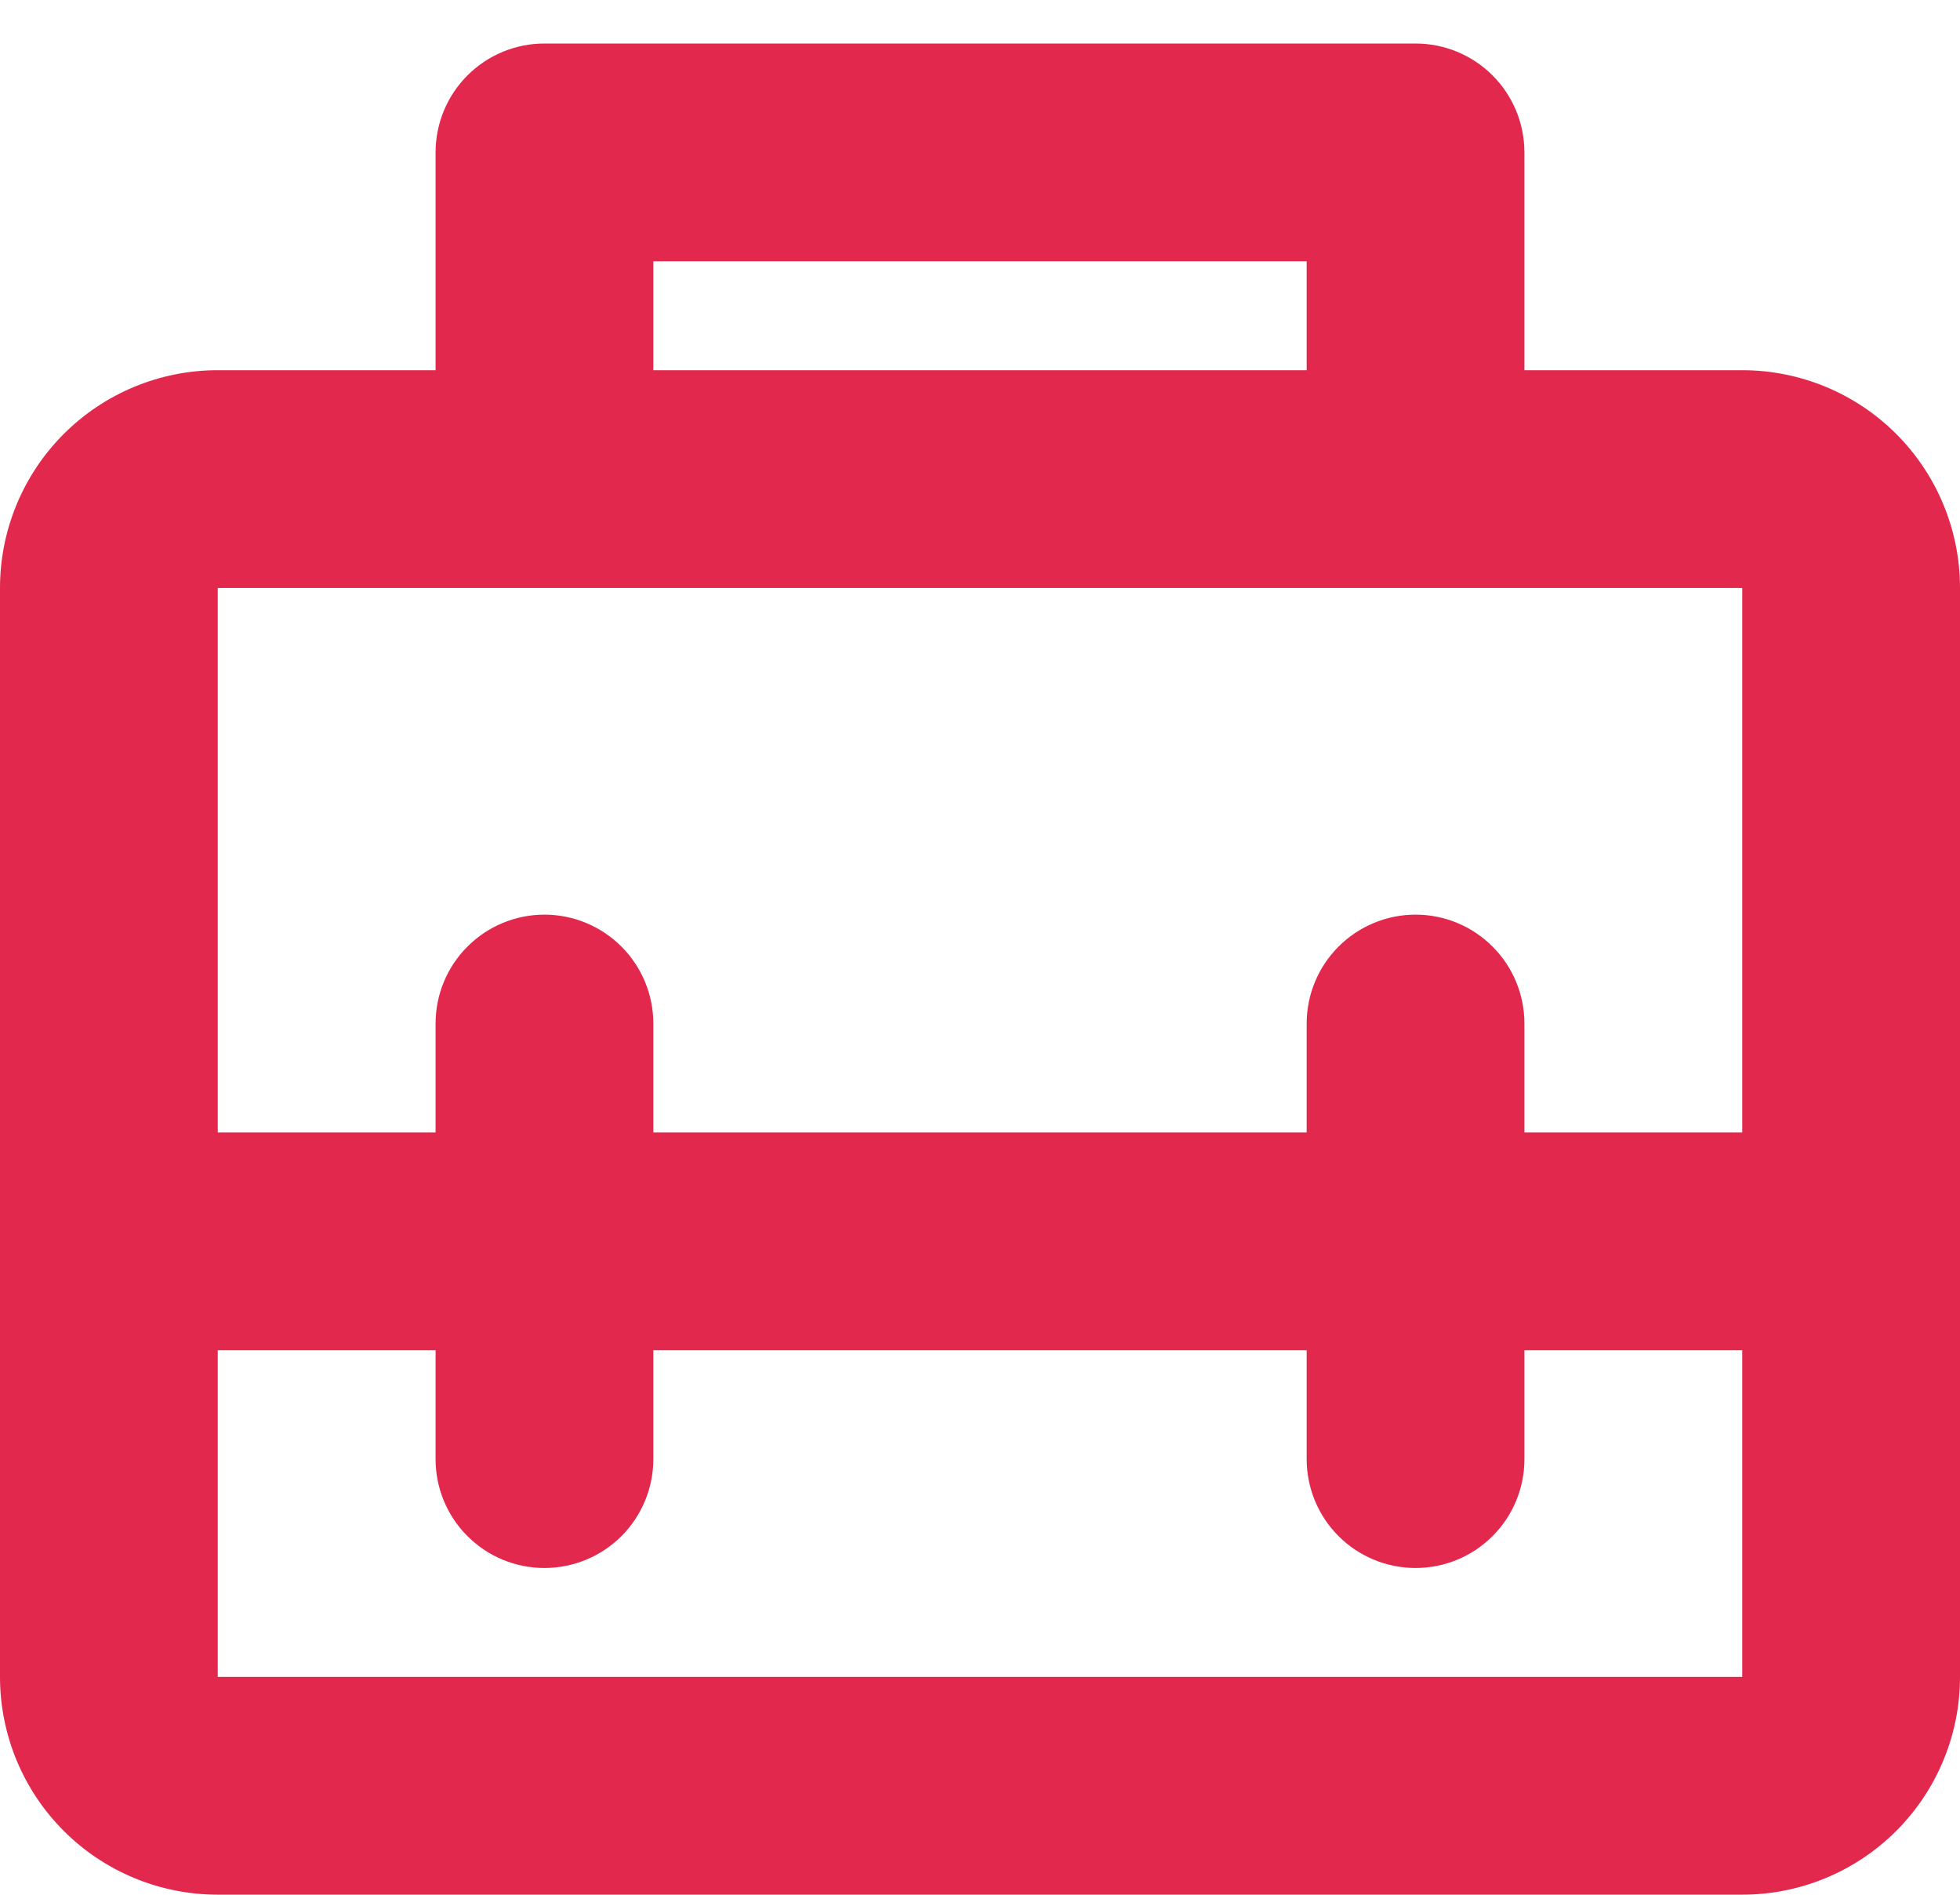 <svg width="30" height="29" viewBox="0 0 30 29" fill="none" xmlns="http://www.w3.org/2000/svg">
<path fill-rule="evenodd" clip-rule="evenodd" d="M23.333 17.333H26.667V8.999H3.333V17.333H6.667V15.666C6.667 15.224 6.842 14.8 7.155 14.488C7.467 14.175 7.891 13.999 8.333 13.999C8.775 13.999 9.199 14.175 9.512 14.488C9.824 14.8 10 15.224 10 15.666V17.333H20V15.666C20 15.224 20.176 14.8 20.488 14.488C20.801 14.175 21.225 13.999 21.667 13.999C22.109 13.999 22.533 14.175 22.845 14.488C23.158 14.8 23.333 15.224 23.333 15.666V17.333ZM23.333 20.666V22.333C23.333 22.775 23.158 23.199 22.845 23.511C22.533 23.824 22.109 23.999 21.667 23.999C21.225 23.999 20.801 23.824 20.488 23.511C20.176 23.199 20 22.775 20 22.333V20.666H10V22.333C10 22.775 9.824 23.199 9.512 23.511C9.199 23.824 8.775 23.999 8.333 23.999C7.891 23.999 7.467 23.824 7.155 23.511C6.842 23.199 6.667 22.775 6.667 22.333V20.666H3.333V25.666H26.667V20.666H23.333ZM10 5.666H20V3.999H10V5.666ZM6.667 5.666V2.333C6.667 1.891 6.842 1.467 7.155 1.154C7.467 0.842 7.891 0.666 8.333 0.666H21.667C22.109 0.666 22.533 0.842 22.845 1.154C23.158 1.467 23.333 1.891 23.333 2.333V5.666H26.667C27.551 5.666 28.399 6.017 29.024 6.642C29.649 7.267 30 8.115 30 8.999V25.666C30 26.55 29.649 27.398 29.024 28.023C28.399 28.648 27.551 28.999 26.667 28.999H3.333C2.449 28.999 1.601 28.648 0.976 28.023C0.351 27.398 0 26.55 0 25.666V8.999C0 8.115 0.351 7.267 0.976 6.642C1.601 6.017 2.449 5.666 3.333 5.666H6.667Z" fill="#E2284D"/>
</svg>
